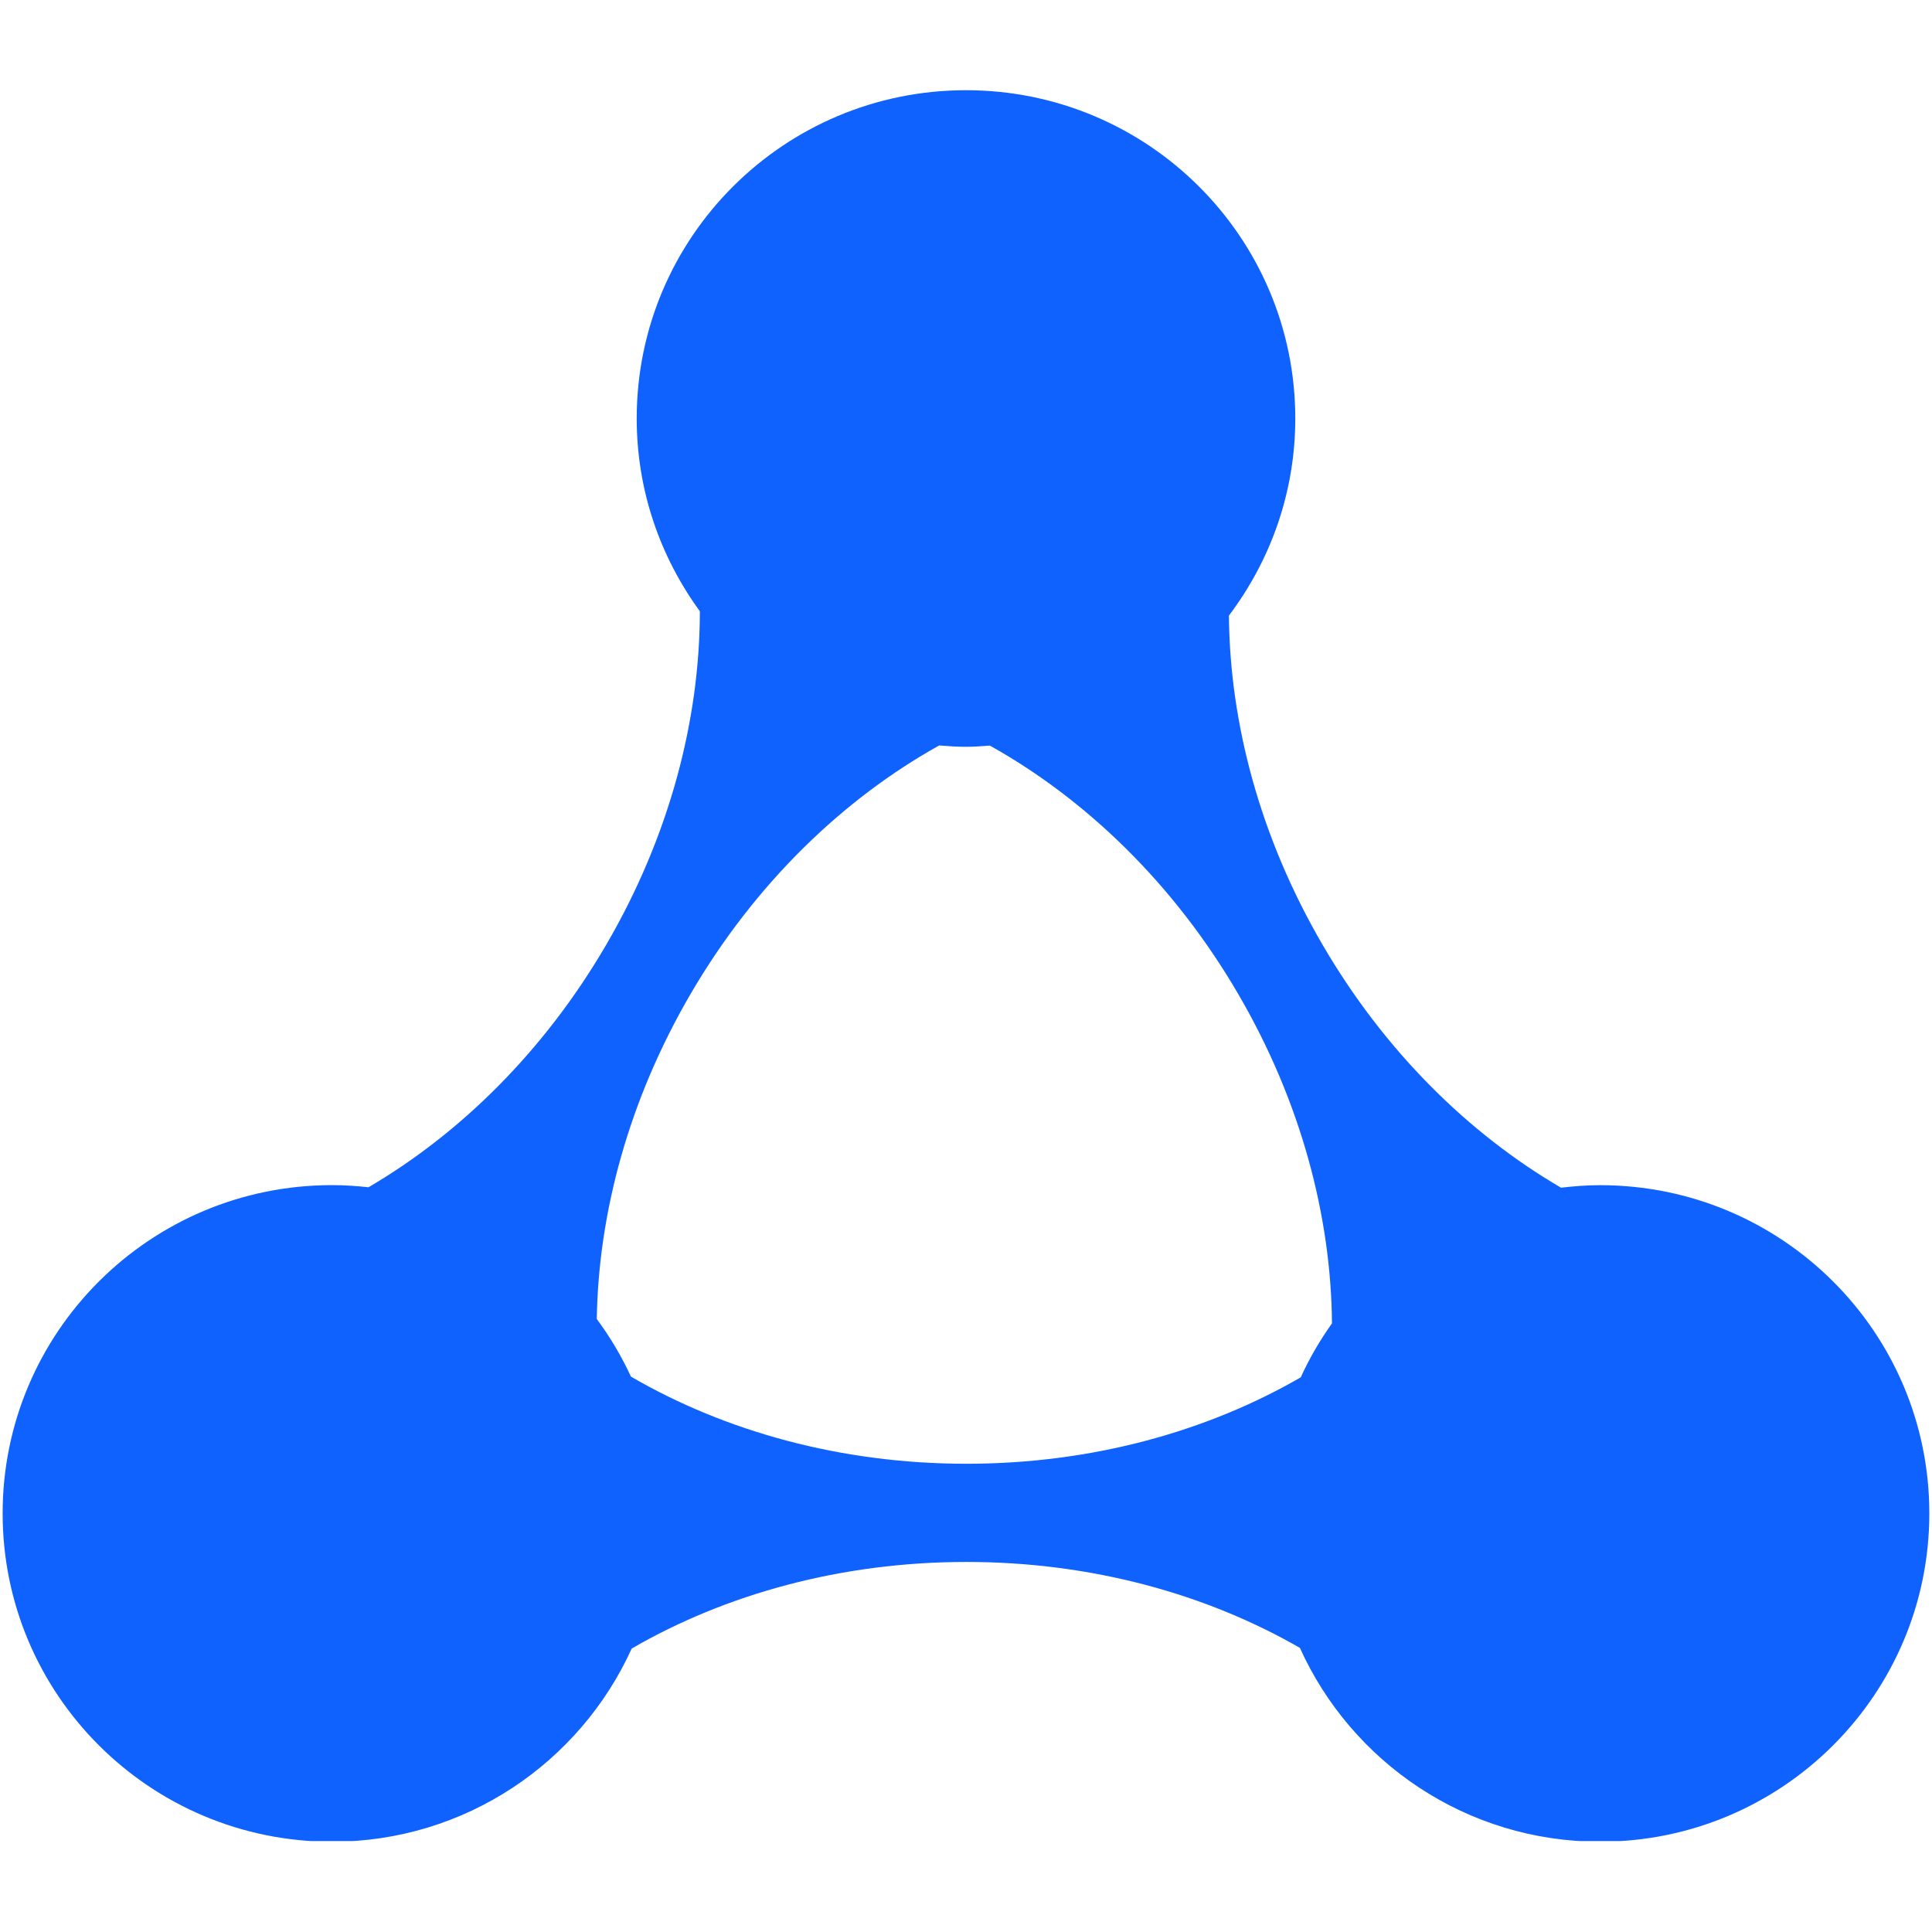 <svg xmlns="http://www.w3.org/2000/svg" xmlns:xlink="http://www.w3.org/1999/xlink" width="1024" zoomAndPan="magnify" viewBox="0 0 768 768" height="1024" preserveAspectRatio="xMidYMid meet" version="1.0"><defs><clipPath id="f5c6ccde87"><path d="M 1.047 35.859 L 766.938 35.859 L 766.938 731.859 L 1.047 731.859 Z M 1.047 35.859 " clip-rule="nonzero"/></clipPath></defs><g clip-path="url(#f5c6ccde87)"><path fill="#1062fe" d="M 636.078 471.125 C 630.812 471.125 625.633 471.531 620.531 472.125 C 584.023 450.805 550.516 418.047 525.773 375.617 C 500.812 332.836 488.852 287.18 488.516 244.695 C 505.008 222.859 514.898 195.789 514.898 166.352 C 514.898 94.281 456.289 35.859 384 35.859 C 311.711 35.859 253.102 94.281 253.102 166.352 C 253.102 195.031 262.492 221.453 278.203 242.992 C 278.188 285.953 266.234 332.258 240.945 375.617 C 216.266 417.938 182.883 450.625 146.492 471.953 C 141.703 471.422 136.867 471.109 131.945 471.109 C 59.656 471.109 1.047 529.531 1.047 601.594 C 1.047 673.664 59.656 732.117 131.945 732.117 C 185 732.117 230.57 700.57 251.117 655.32 C 288.266 633.812 334.156 620.898 384.164 620.898 C 433.953 620.898 479.68 633.727 516.734 655.07 C 537.234 700.461 582.898 732.109 636.055 732.109 C 708.352 732.109 766.938 673.672 766.938 601.602 C 766.953 529.539 708.367 471.125 636.078 471.125 Z M 250.812 547.227 C 247.062 539.102 242.508 531.445 237.234 524.32 C 237.883 482.312 249.906 437.305 274.531 395.086 C 300.188 351.117 335.273 317.539 373.336 296.328 C 376.859 296.609 380.398 296.867 384 296.867 C 387.195 296.867 390.328 296.617 393.484 296.383 C 431.508 317.609 466.562 351.148 492.18 395.086 C 517.156 437.883 529.141 483.555 529.477 526.062 C 524.68 532.773 520.523 539.945 517.062 547.516 C 479.945 568.969 434.102 581.867 384.18 581.867 C 334.023 581.867 288.016 568.852 250.812 547.227 Z M 250.812 547.227 " fill-opacity="1" fill-rule="nonzero"/></g></svg>